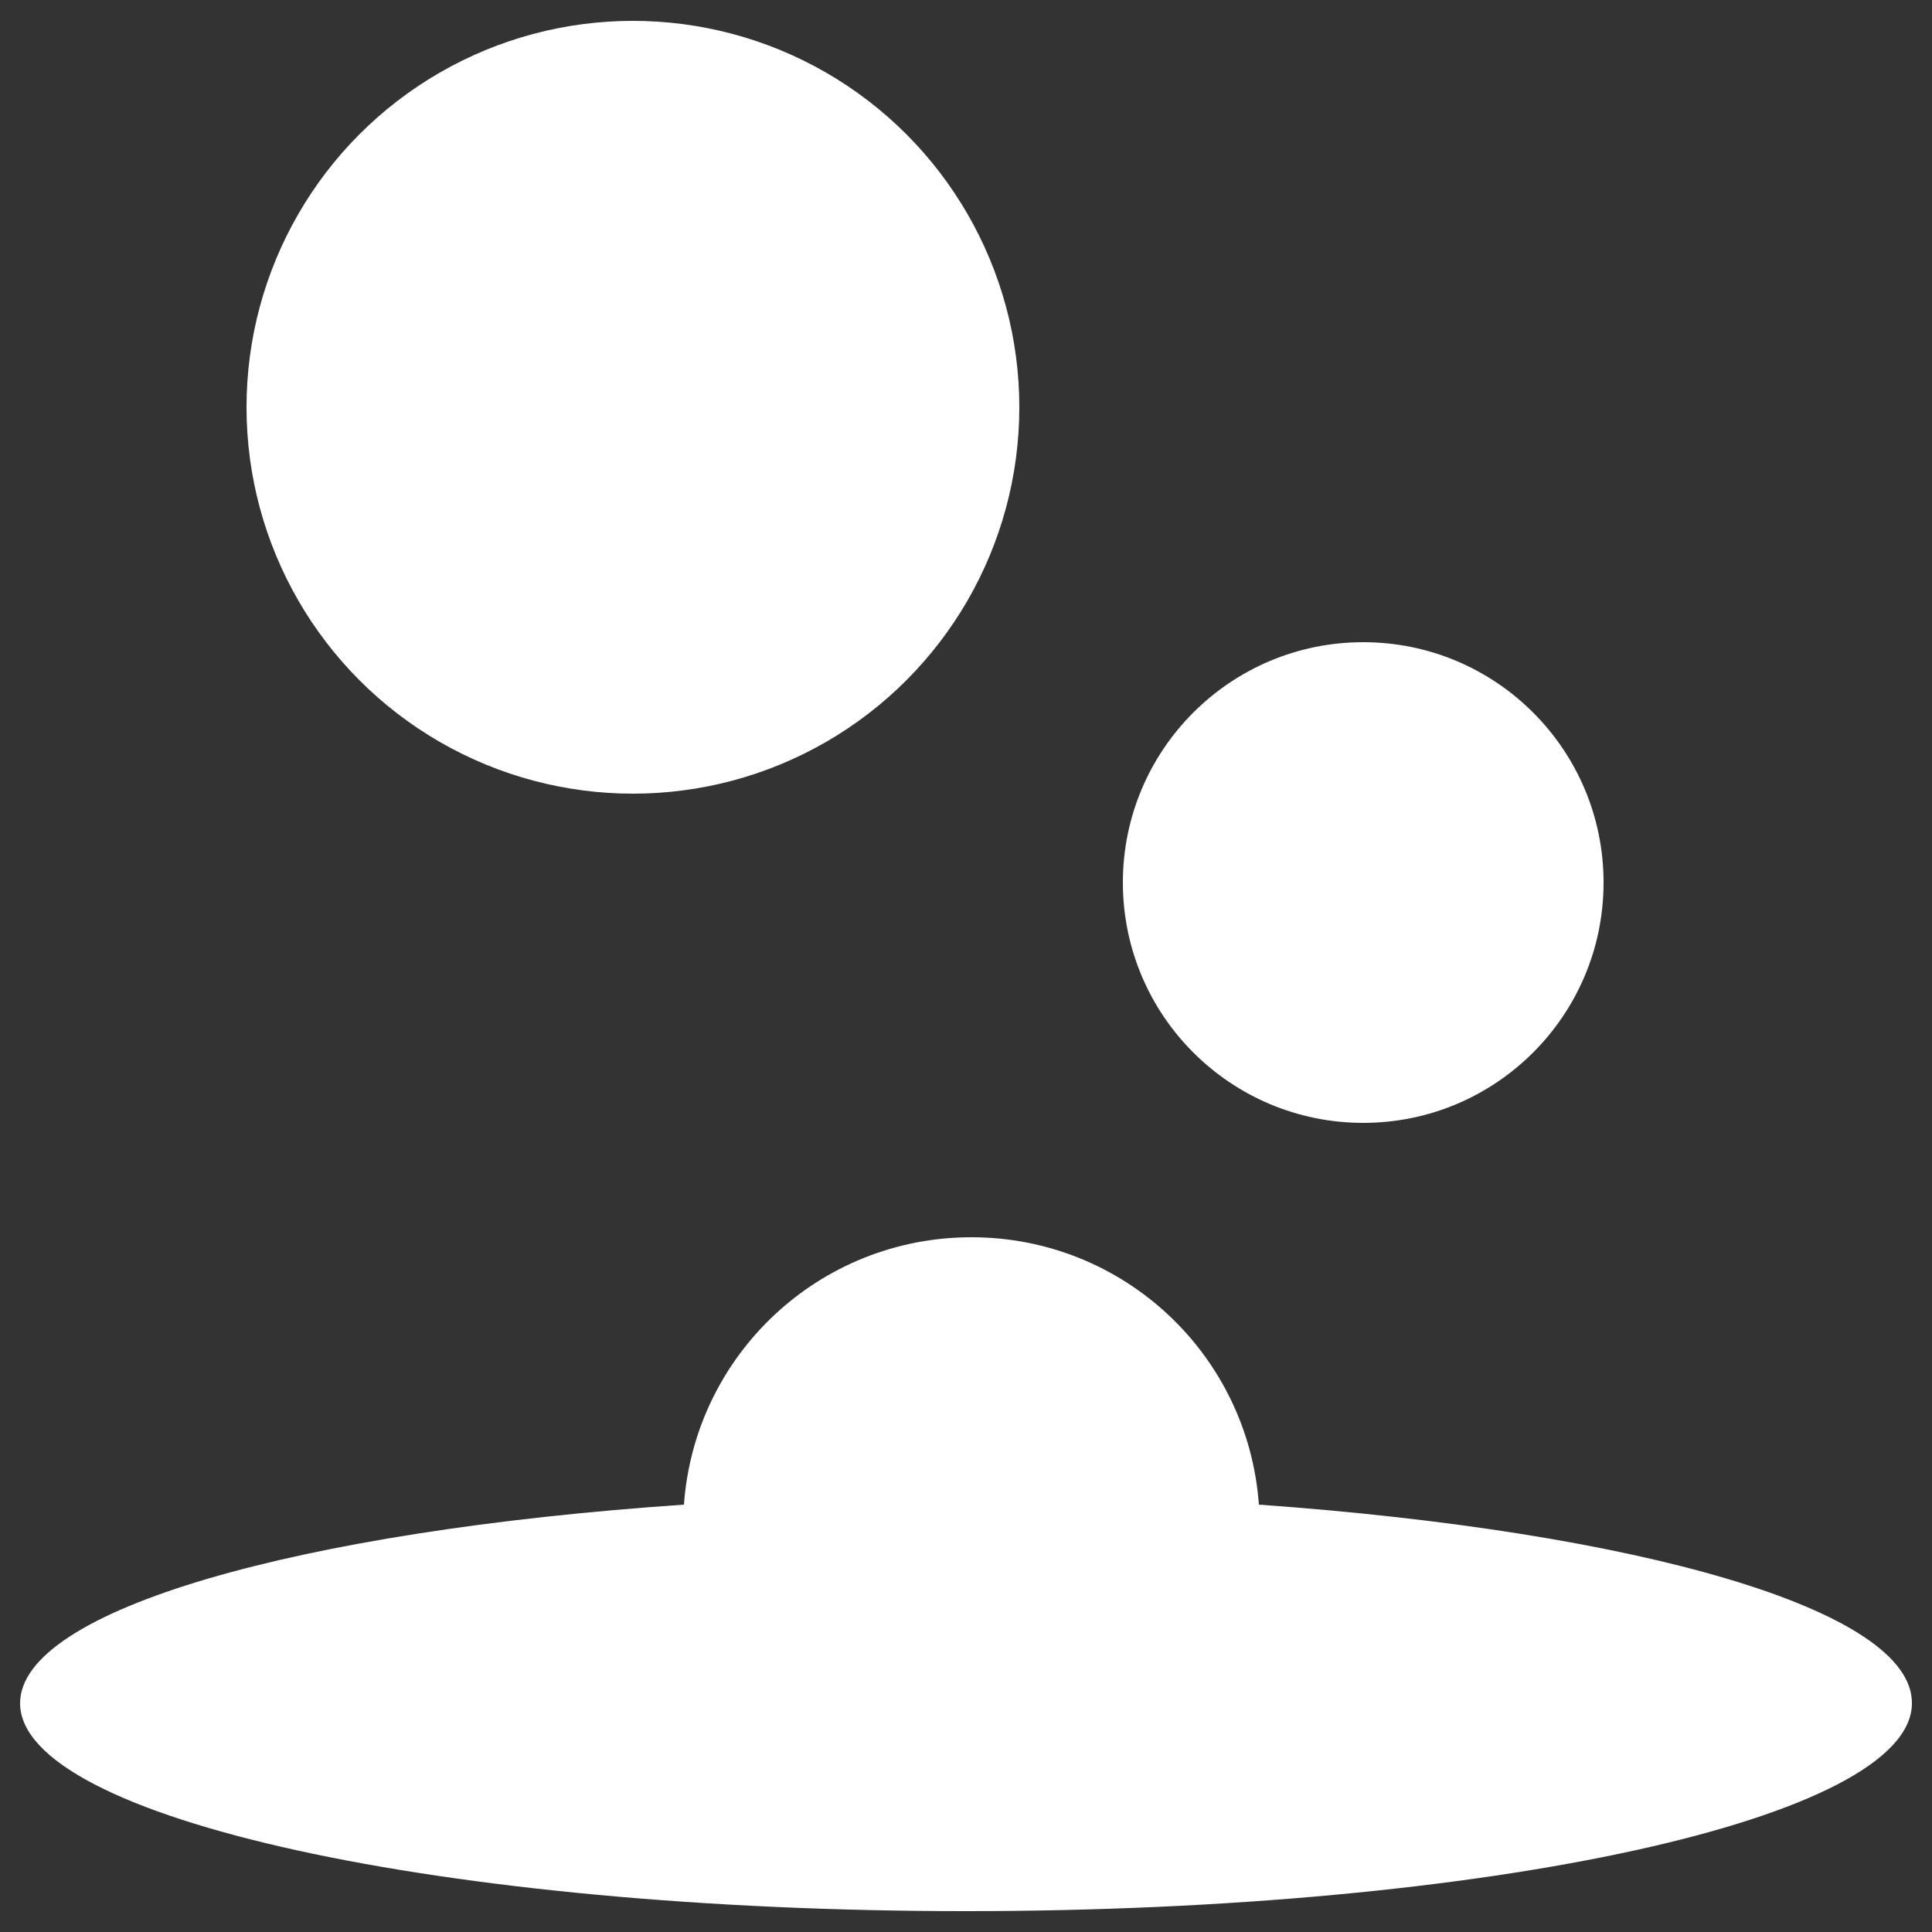 <?xml version="1.0" encoding="UTF-8" standalone="no"?>
<!-- Generator: Adobe Illustrator 27.4.0, SVG Export Plug-In . SVG Version: 6.00 Build 0)  -->

<svg
   version="1.1"
   x="0px"
   y="0px"
   viewBox="0 0 250 250"
   xml:space="preserve"
   id="svg57"
   width="250"
   height="250"
   xmlns="http://www.w3.org/2000/svg"
   xmlns:svg="http://www.w3.org/2000/svg"><rect x="0" y="0" width="250" height="250" fill="#333333" stroke="none"/><defs
   id="defs57" />
<style
   type="text/css"
   id="style1">
	.st0{fill:url(#SVGID_1_);}
	.st1{font-family:'GothamBold';}
	.st2{font-size:215.145px;}
	.st3{fill:#3FA12A;}
	.st4{fill:#E62828;}
	.st5{fill:#2981EF;}
	.st6{fill:#FABF00;}
	.st7{fill:#81B8EE;}
	.st8{fill:#9FA19E;}
	.st9{fill:#915121;}
	.st10{fill:#AEA981;}
	.st11{fill:#EE4179;}
	.st12{fill:#91A11A;}
	.st13{fill:#9241CC;}
	.st14{fill:#FF7F00;}
	.st15{fill:#3FD9FF;}
	.st16{fill:#704070;}
	.st17{fill:#50413E;}
	.st18{fill:#60A1B7;}
	.st19{fill:#5160E1;}
	.st20{fill:#EE70EE;}
	.st21{fill:#FFFFFF;}
</style>


<g
   id="g28"
   style="display:inline;fill:#ffffff"
   transform="translate(-2566.7,-1260.5)">
		<path
   class="st21"
   d="m 2729.6,1455.2 c -1.4,-19.4 -17.5,-34.6 -37.2,-34.6 -19.7,0 -35.8,15.2 -37.2,34.6 -49.8,3.4 -85.9,13.6 -85.9,25.7 0,14.9 54.8,26.9 122.4,26.9 67.6,0 122.4,-12 122.4,-26.9 0.1,-12.1 -35.4,-22.2 -84.5,-25.7 z"
   id="path27"
   style="fill:#ffffff" />
		<circle
   class="st21"
   cx="2648.6"
   cy="1313.2"
   r="50"
   id="circle27"
   style="fill:#ffffff" />
		<circle
   class="st21"
   cx="2743.1"
   cy="1374.7"
   r="31.1"
   id="circle28"
   style="fill:#ffffff" />
	</g>
</svg>
